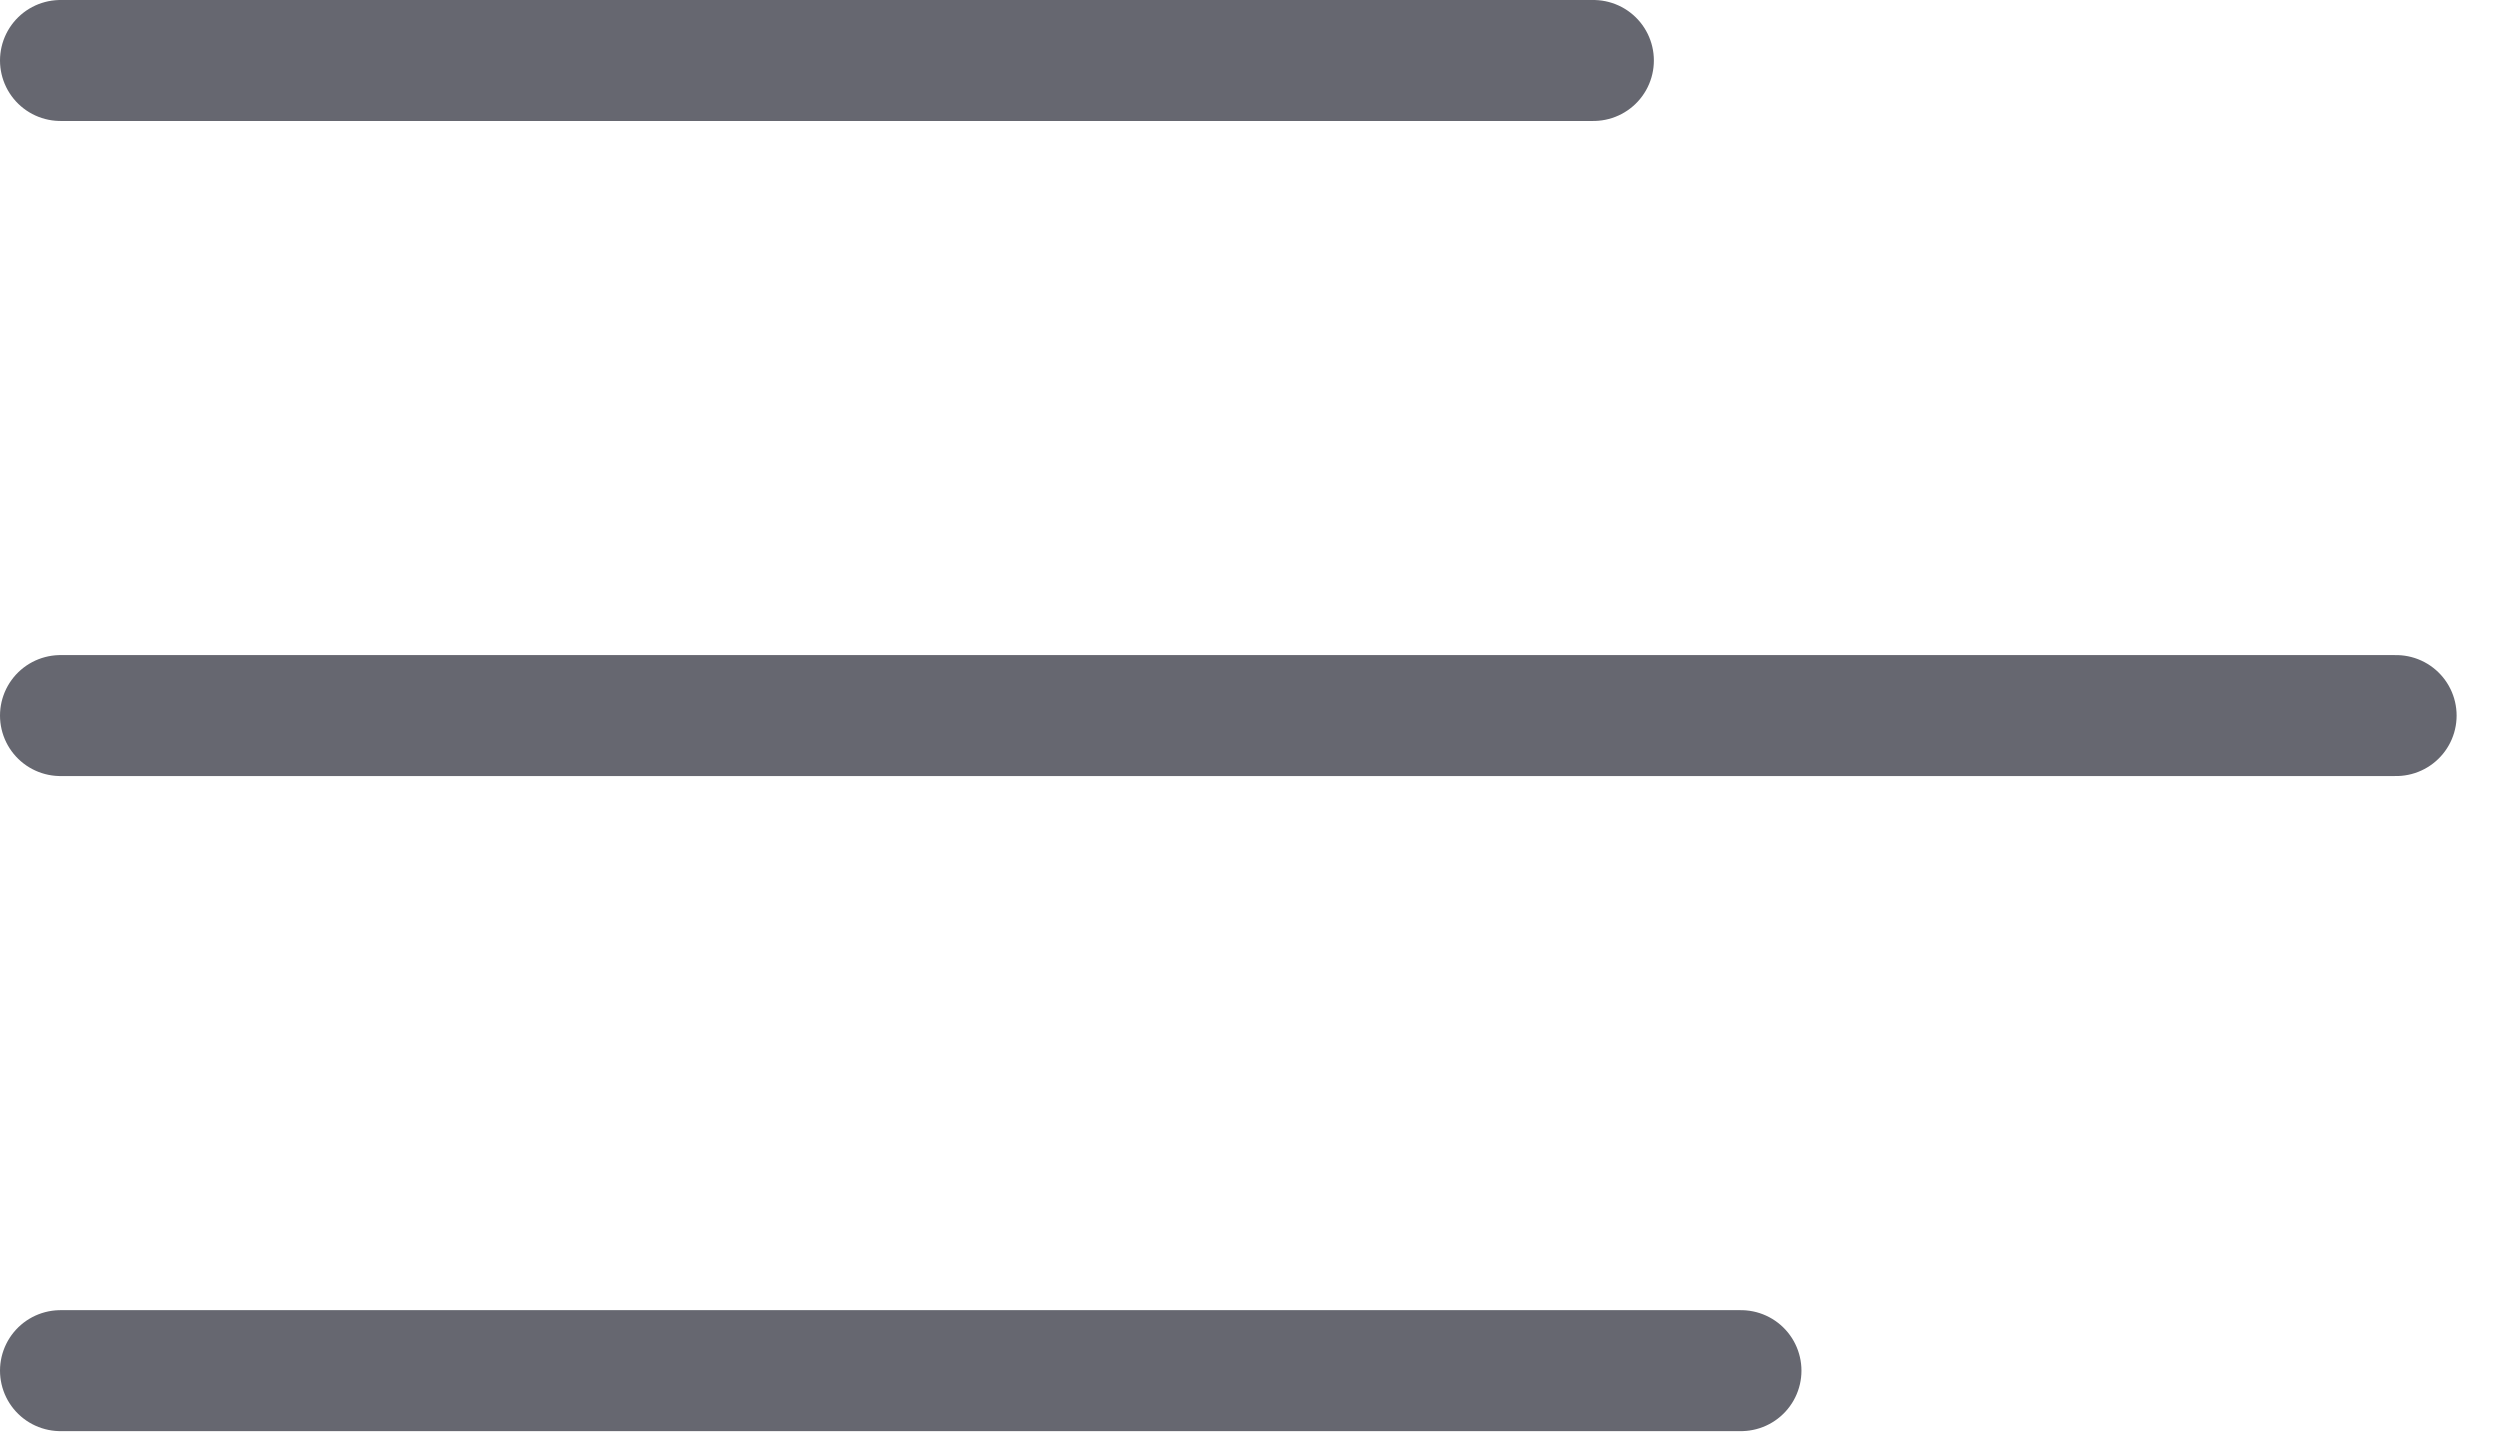 <svg width="31" height="18" viewBox="0 0 31 18" fill="none" xmlns="http://www.w3.org/2000/svg">
<style>
	svg {
		cursor: pointer;
		transition: all 0.3s;
		pointer-events: none;
	}

	svg:hover line {
		stroke: url(#paint1_linear);
	}
</style>
<g opacity="0.7">
<line x1="0.75" y1="-0.75" x2="21.588" y2="-0.75" transform="matrix(1 0 0 -1 0 16.246)" stroke="#252733" stroke-width="1.5" stroke-linecap="round" stroke-linejoin="round"/>
<line x1="0.75" y1="-0.75" x2="29.712" y2="-0.75" transform="matrix(1 0 0 -1 0 8.123)" stroke="#252733" stroke-width="1.5" stroke-linecap="round" stroke-linejoin="round"/>
<line x1="0.75" y1="-0.75" x2="19.758" y2="-0.75" transform="matrix(1 0 0 -1 0 0)" stroke="#252733" stroke-width="1.5" stroke-linecap="round" stroke-linejoin="round"/>
</g>
<linearGradient id="paint1_linear" x1="-18.274" y1="-1.351" x2="69.825" y2="61.41" gradientUnits="userSpaceOnUse">
<stop stop-color="#1b63fe"/>
<stop offset="0.419" stop-color="#0027ba"/>
<stop offset="0.812" stop-color="#f5f5f5"/>
<stop offset="1" stop-color="#000000"/>
</linearGradient>
</svg>
